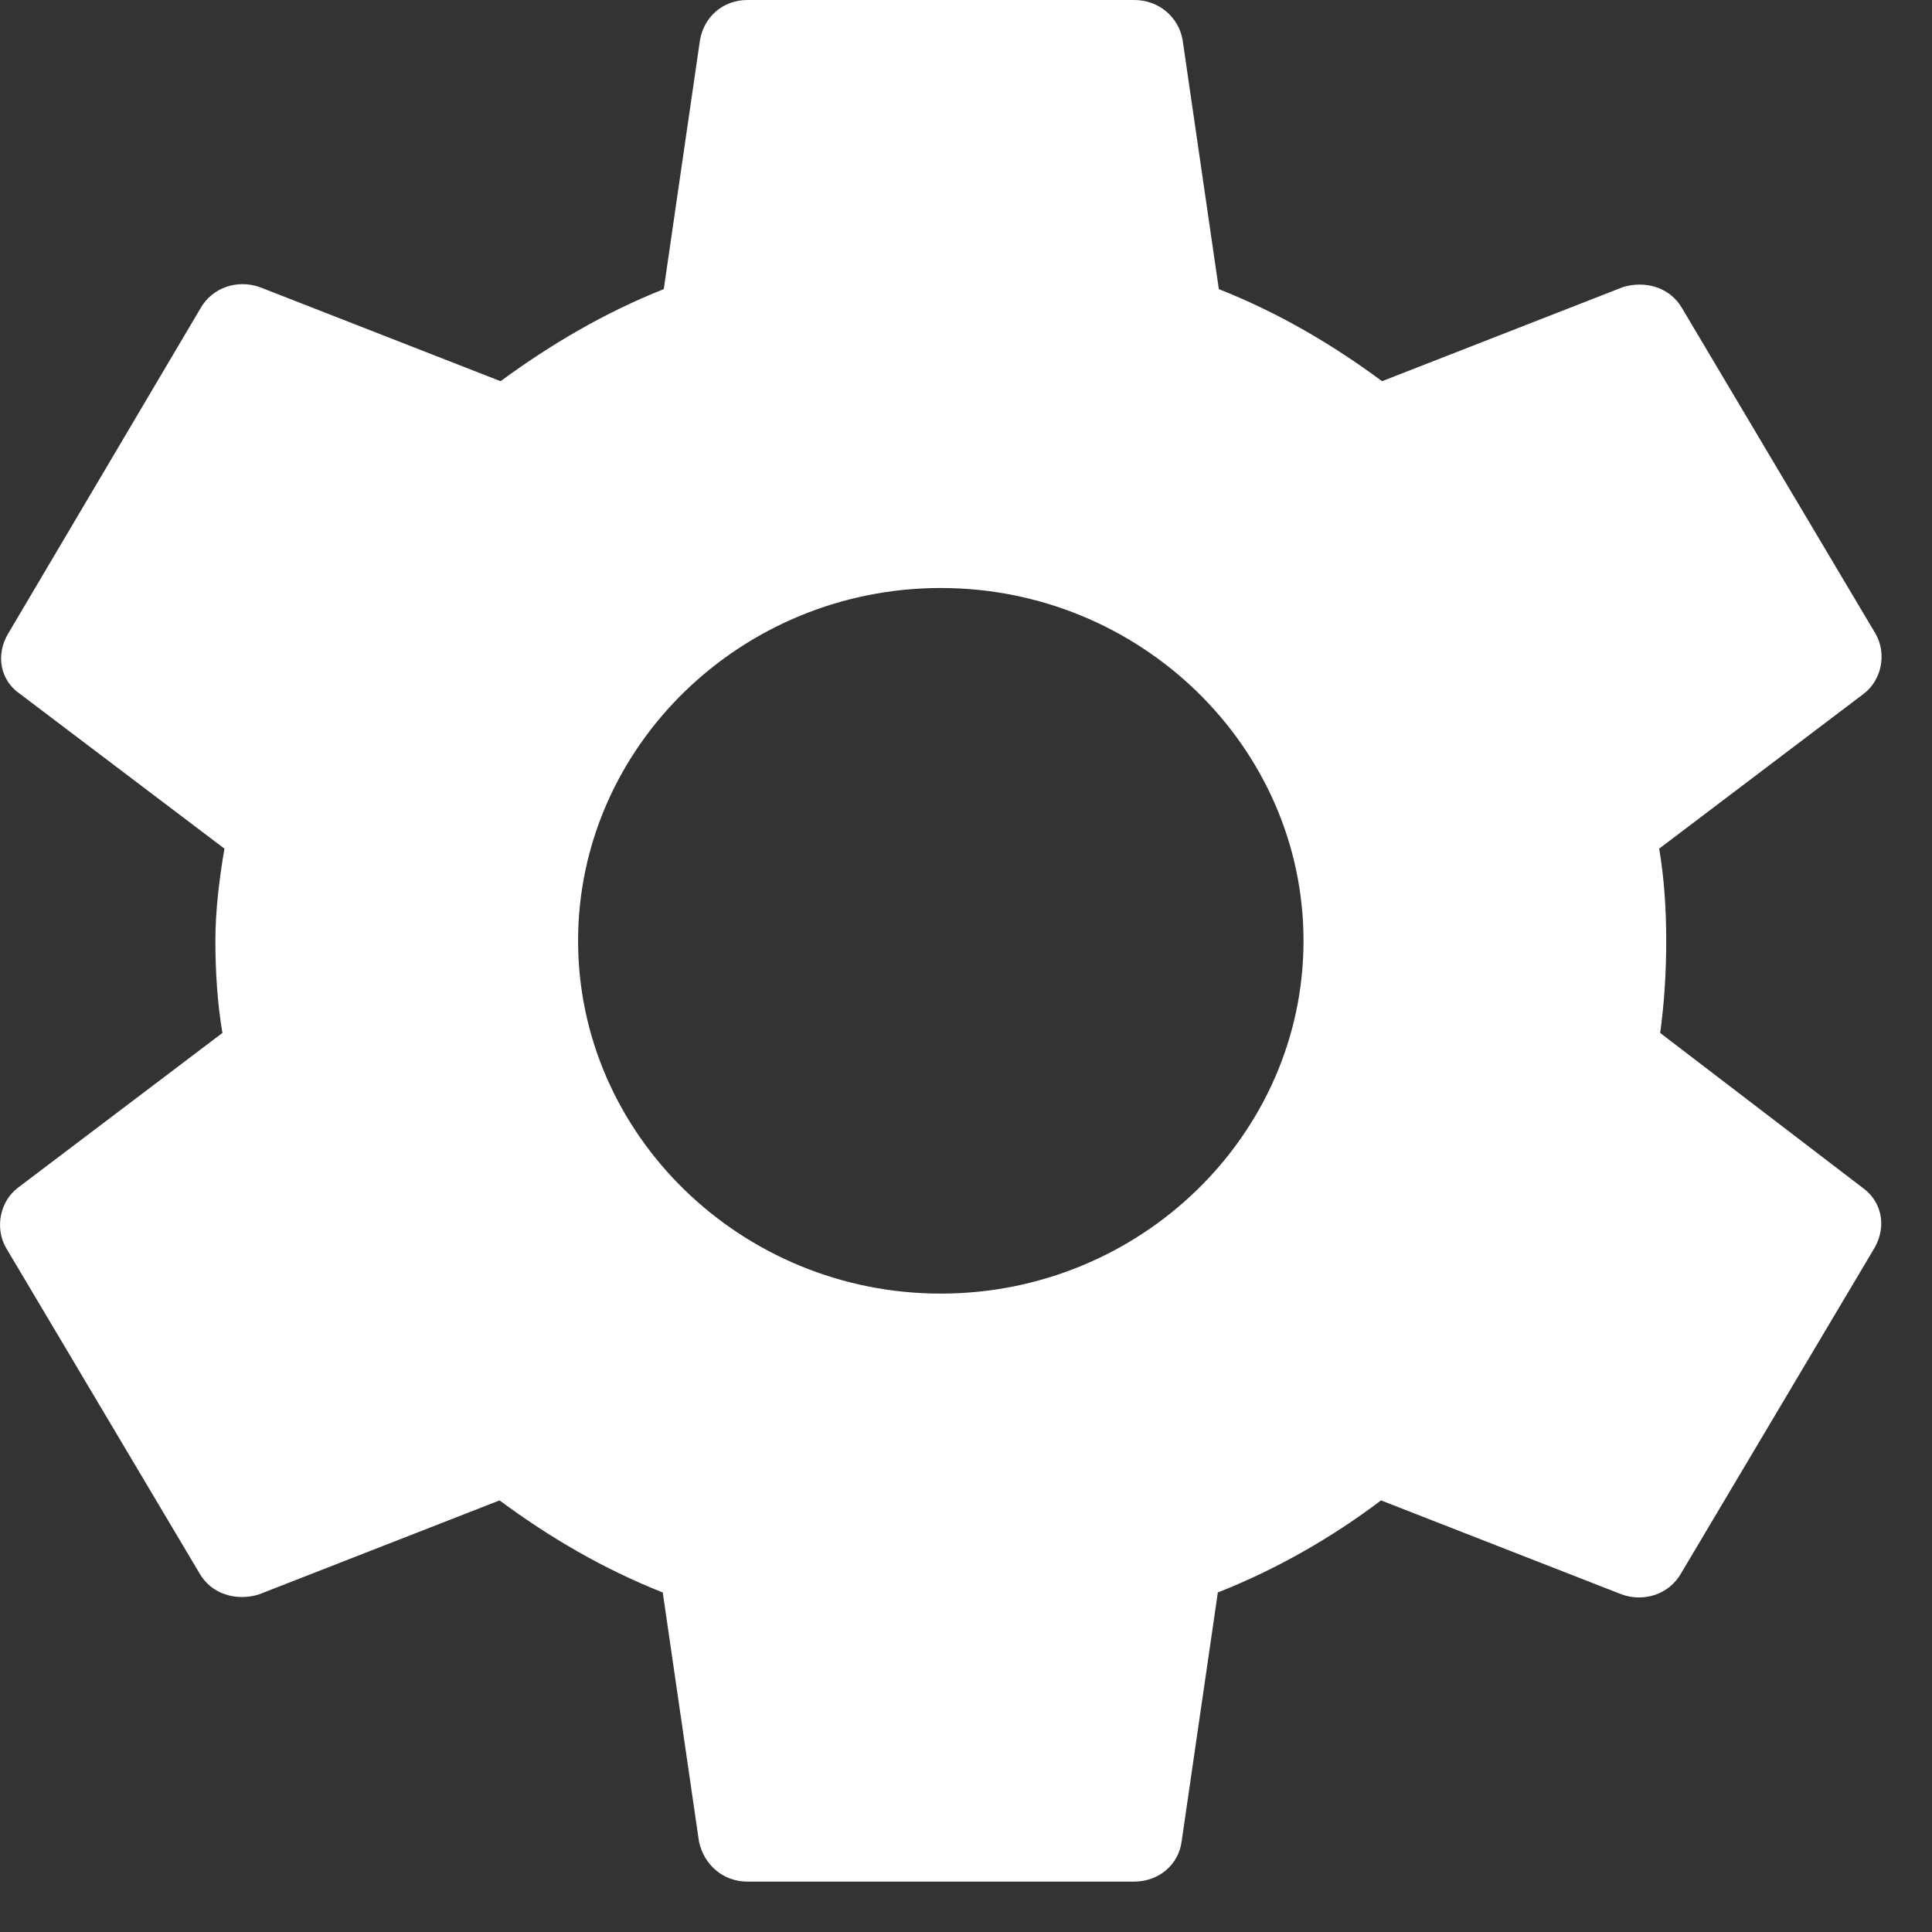 <svg width="23" height="23" viewBox="0 0 23 23" fill="none" xmlns="http://www.w3.org/2000/svg">
<rect x="0" y="0" width="23" height="23" fill="#333333" stroke="none"/>
<path d="M19.764 12.297C19.812 11.947 19.836 11.585 19.836 11.2C19.836 10.827 19.812 10.453 19.752 10.103L22.186 8.26C22.402 8.097 22.462 7.782 22.33 7.548L20.028 3.675C19.884 3.418 19.584 3.337 19.32 3.418L16.453 4.538C15.854 4.095 15.218 3.722 14.51 3.442L14.079 0.478C14.031 0.198 13.791 0 13.503 0H8.897C8.609 0 8.381 0.198 8.333 0.478L7.902 3.442C7.194 3.722 6.546 4.107 5.959 4.538L3.092 3.418C2.828 3.325 2.528 3.418 2.384 3.675L0.094 7.548C-0.05 7.793 -0.002 8.097 0.237 8.26L2.672 10.103C2.612 10.453 2.564 10.838 2.564 11.2C2.564 11.562 2.588 11.947 2.648 12.297L0.213 14.14C-0.002 14.303 -0.062 14.618 0.07 14.852L2.372 18.725C2.516 18.982 2.816 19.063 3.08 18.982L5.947 17.862C6.546 18.305 7.182 18.678 7.89 18.958L8.321 21.922C8.381 22.202 8.609 22.4 8.897 22.4H13.503C13.791 22.4 14.031 22.202 14.067 21.922L14.498 18.958C15.206 18.678 15.854 18.305 16.441 17.862L19.308 18.982C19.572 19.075 19.872 18.982 20.016 18.725L22.318 14.852C22.462 14.595 22.402 14.303 22.174 14.14L19.764 12.297ZM11.2 15.4C8.825 15.4 6.882 13.51 6.882 11.2C6.882 8.89 8.825 7 11.2 7C13.575 7 15.518 8.89 15.518 11.2C15.518 13.51 13.575 15.4 11.2 15.4Z" fill="white"/>
</svg>
